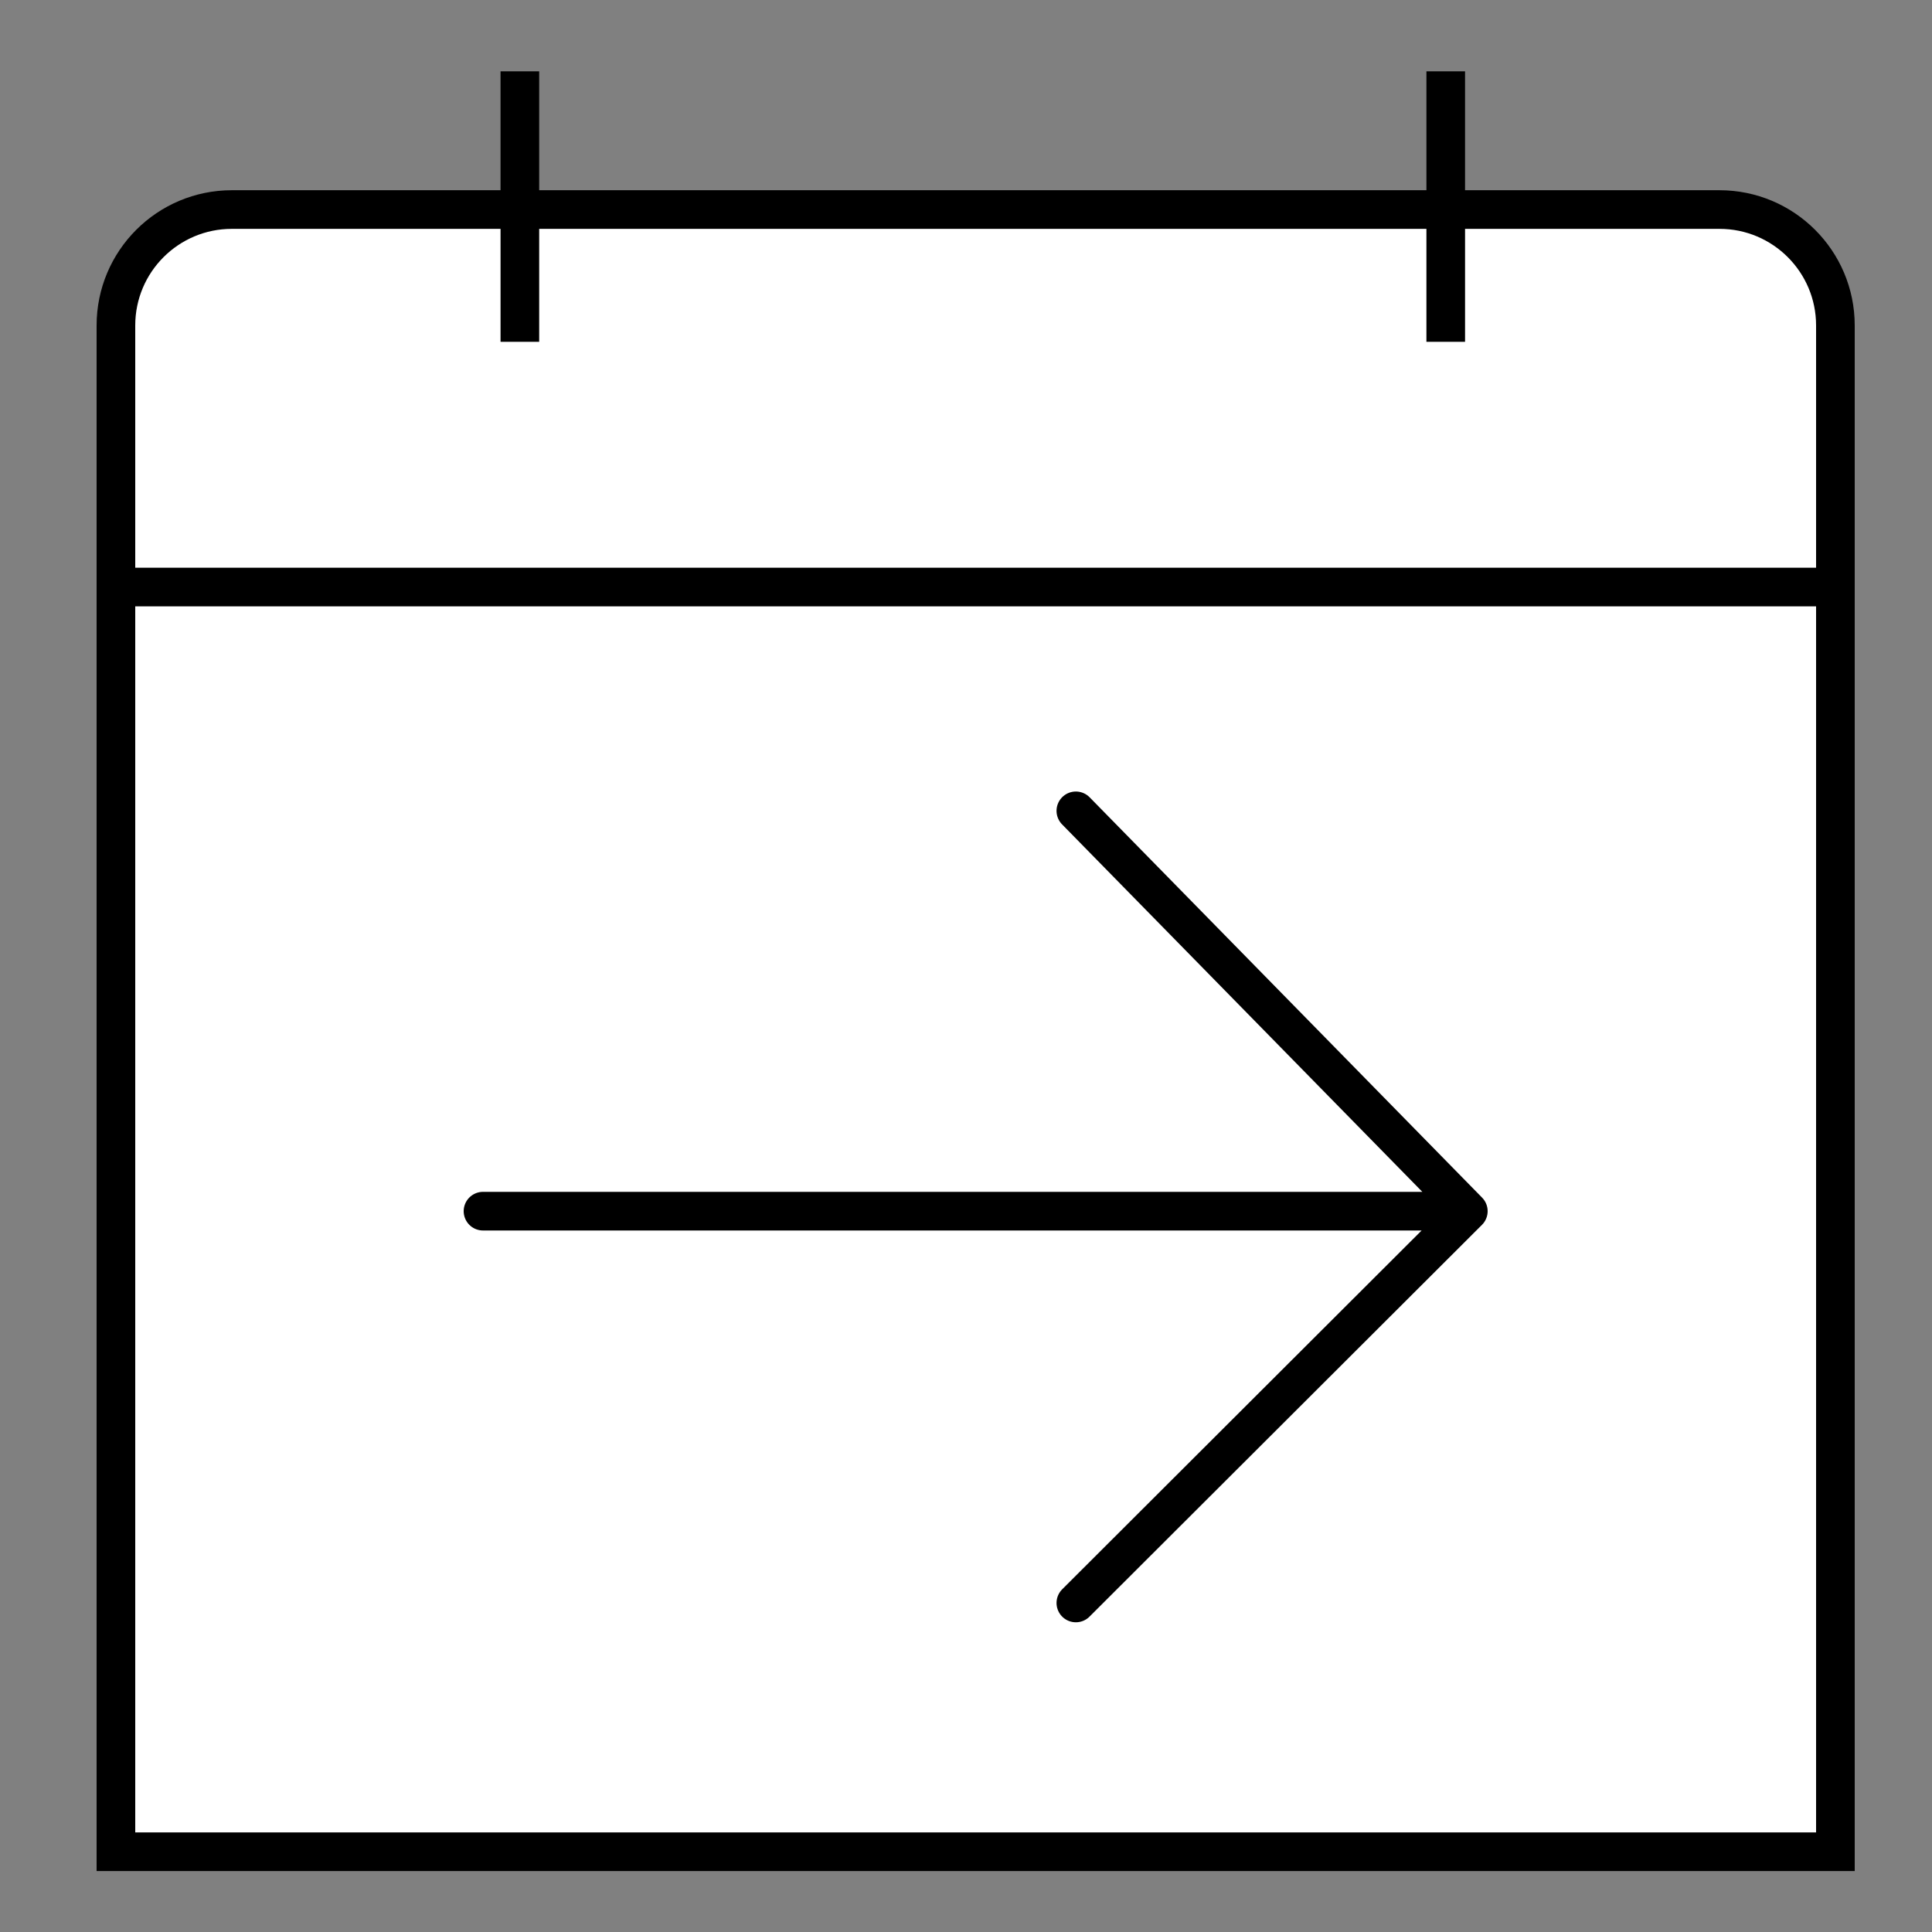 <svg width="100" height="100" viewBox="0 0 100 100" fill="none" xmlns="http://www.w3.org/2000/svg" style="width: 150px; height: 150px;"><rect x="0" y="0" width="100" height="100" fill="#808080" stroke="none"/><style>
     .line-calendar1 {animation:line-calendar1-move 1.6s infinite;}
     @keyframes line-calendar1-move {
         0%{transform: translate3d(-2px, 0, 0);}
         50%{transform: translate3d(2px, 0, 0);}
         100%{transform: translate3d(-2px, 0, 0);}
     }
     @media (prefers-reduced-motion: reduce) {
         .line-calendar1 {
             animation: none;
         }
     }
    </style><path class="stroke1 fill1" d="M6 16.846C6 13.533 8.686 10.846 12 10.846H89C92.314 10.846 95 13.533 95 16.846V95.846H6V16.846Z" fill="#fff" stroke="#000" stroke-width="2px" style="animation-duration: 1.6s;"></path><line class="stroke1" x1="6" y1="30.385" x2="95" y2="30.385" stroke="#000" stroke-width="2px" style="animation-duration: 1.6s;"></line><path class="line-calendar1 stroke2" d="M25 62.69H76M76 62.69L55.686 41.969M76 62.69L55.686 82.969" stroke="#000" stroke-width="2px" stroke-linecap="round" style="animation-duration: 1.6s;"></path><line class="stroke1" x1="26.908" y1="17.692" x2="26.908" y2="3.692" stroke="#000" stroke-width="2px" style="animation-duration: 1.6s;"></line><line class="stroke1" x1="74.831" y1="17.692" x2="74.831" y2="3.692" stroke="#000" stroke-width="2px" style="animation-duration: 1.6s;"></line></svg>